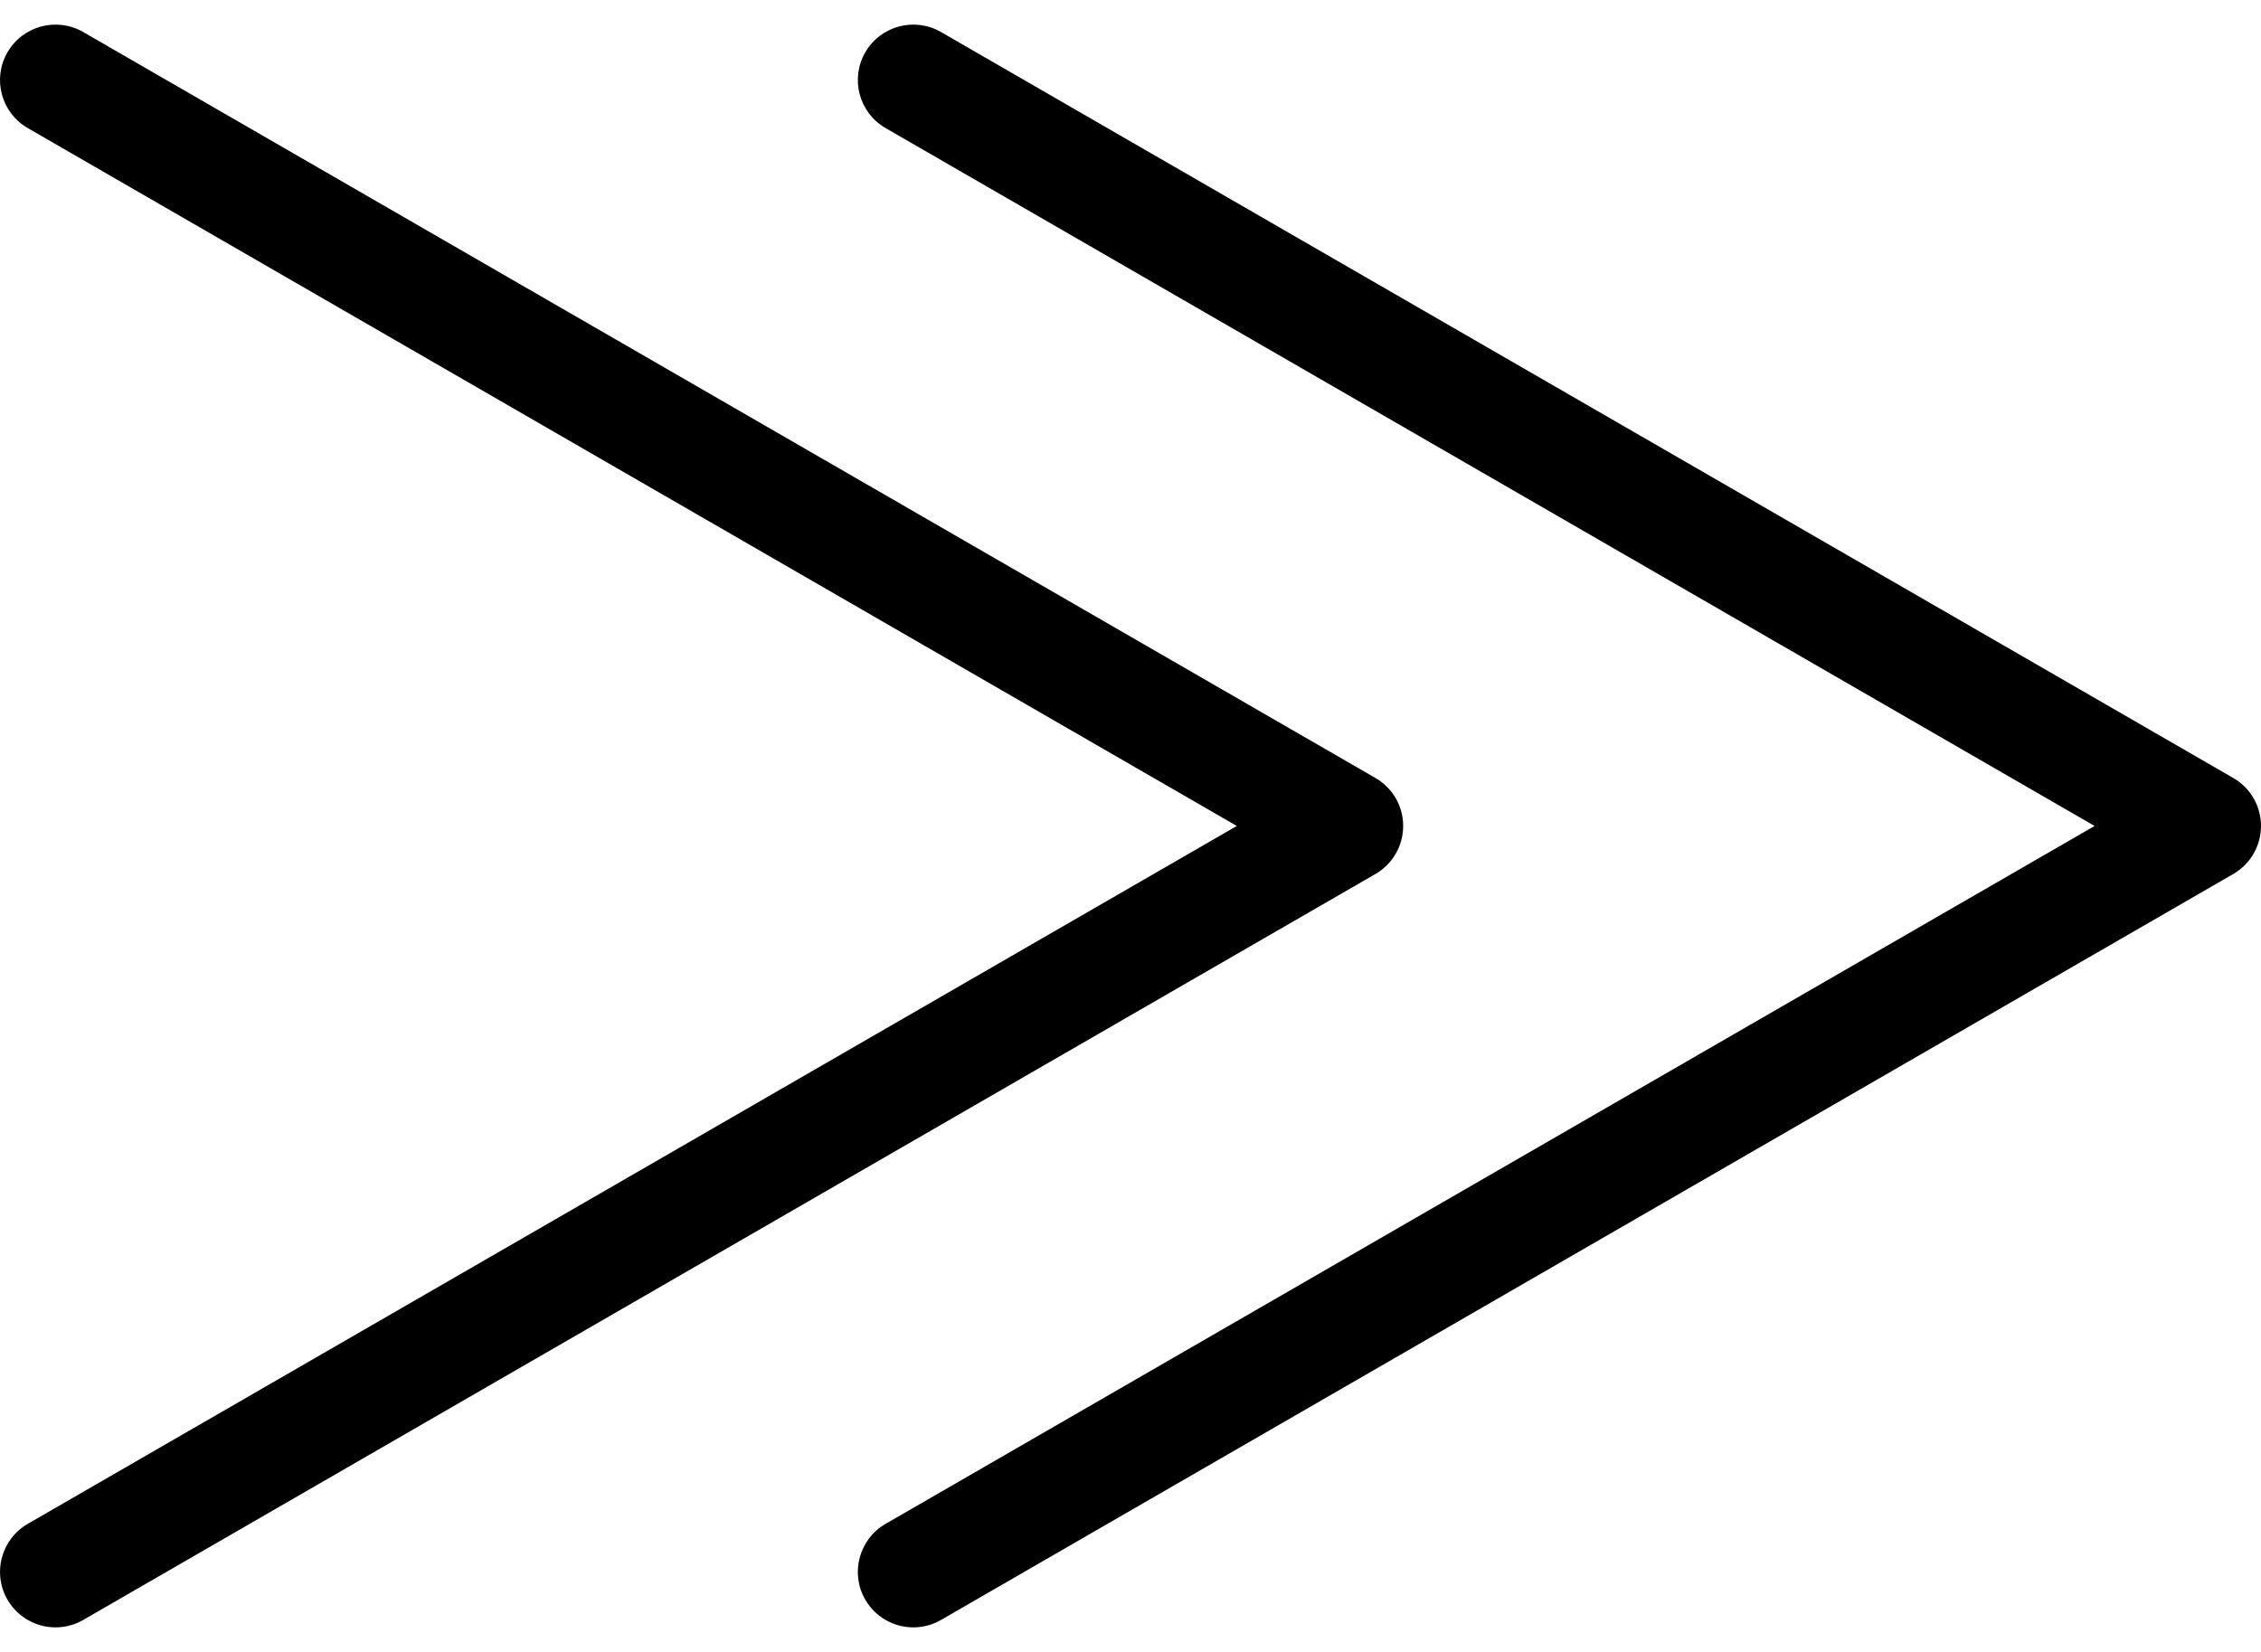 <svg width="52" height="38" viewBox="0 0 52 38" fill="none" xmlns="http://www.w3.org/2000/svg">
<path d="M21.006 37.435C20.565 37.435 20.136 37.206 19.9 36.797C19.548 36.187 19.757 35.407 20.367 35.054L48.173 19L20.367 2.946C19.757 2.594 19.548 1.814 19.9 1.204C20.252 0.594 21.032 0.385 21.642 0.737L51.362 17.896C51.757 18.123 52 18.544 52 19C52 19.456 51.757 19.877 51.362 20.105L21.642 37.264C21.442 37.38 21.222 37.435 21.006 37.435Z" fill="black"/>
<path d="M1.277 37.435C0.836 37.435 0.407 37.206 0.171 36.797C-0.181 36.187 0.028 35.407 0.638 35.054L28.445 19L0.638 2.946C0.028 2.594 -0.181 1.814 0.171 1.204C0.523 0.594 1.304 0.385 1.914 0.737L31.633 17.896C32.028 18.123 32.271 18.544 32.271 19C32.271 19.456 32.028 19.877 31.633 20.105L1.914 37.264C1.713 37.38 1.493 37.435 1.277 37.435Z" fill="black"/>
</svg>
